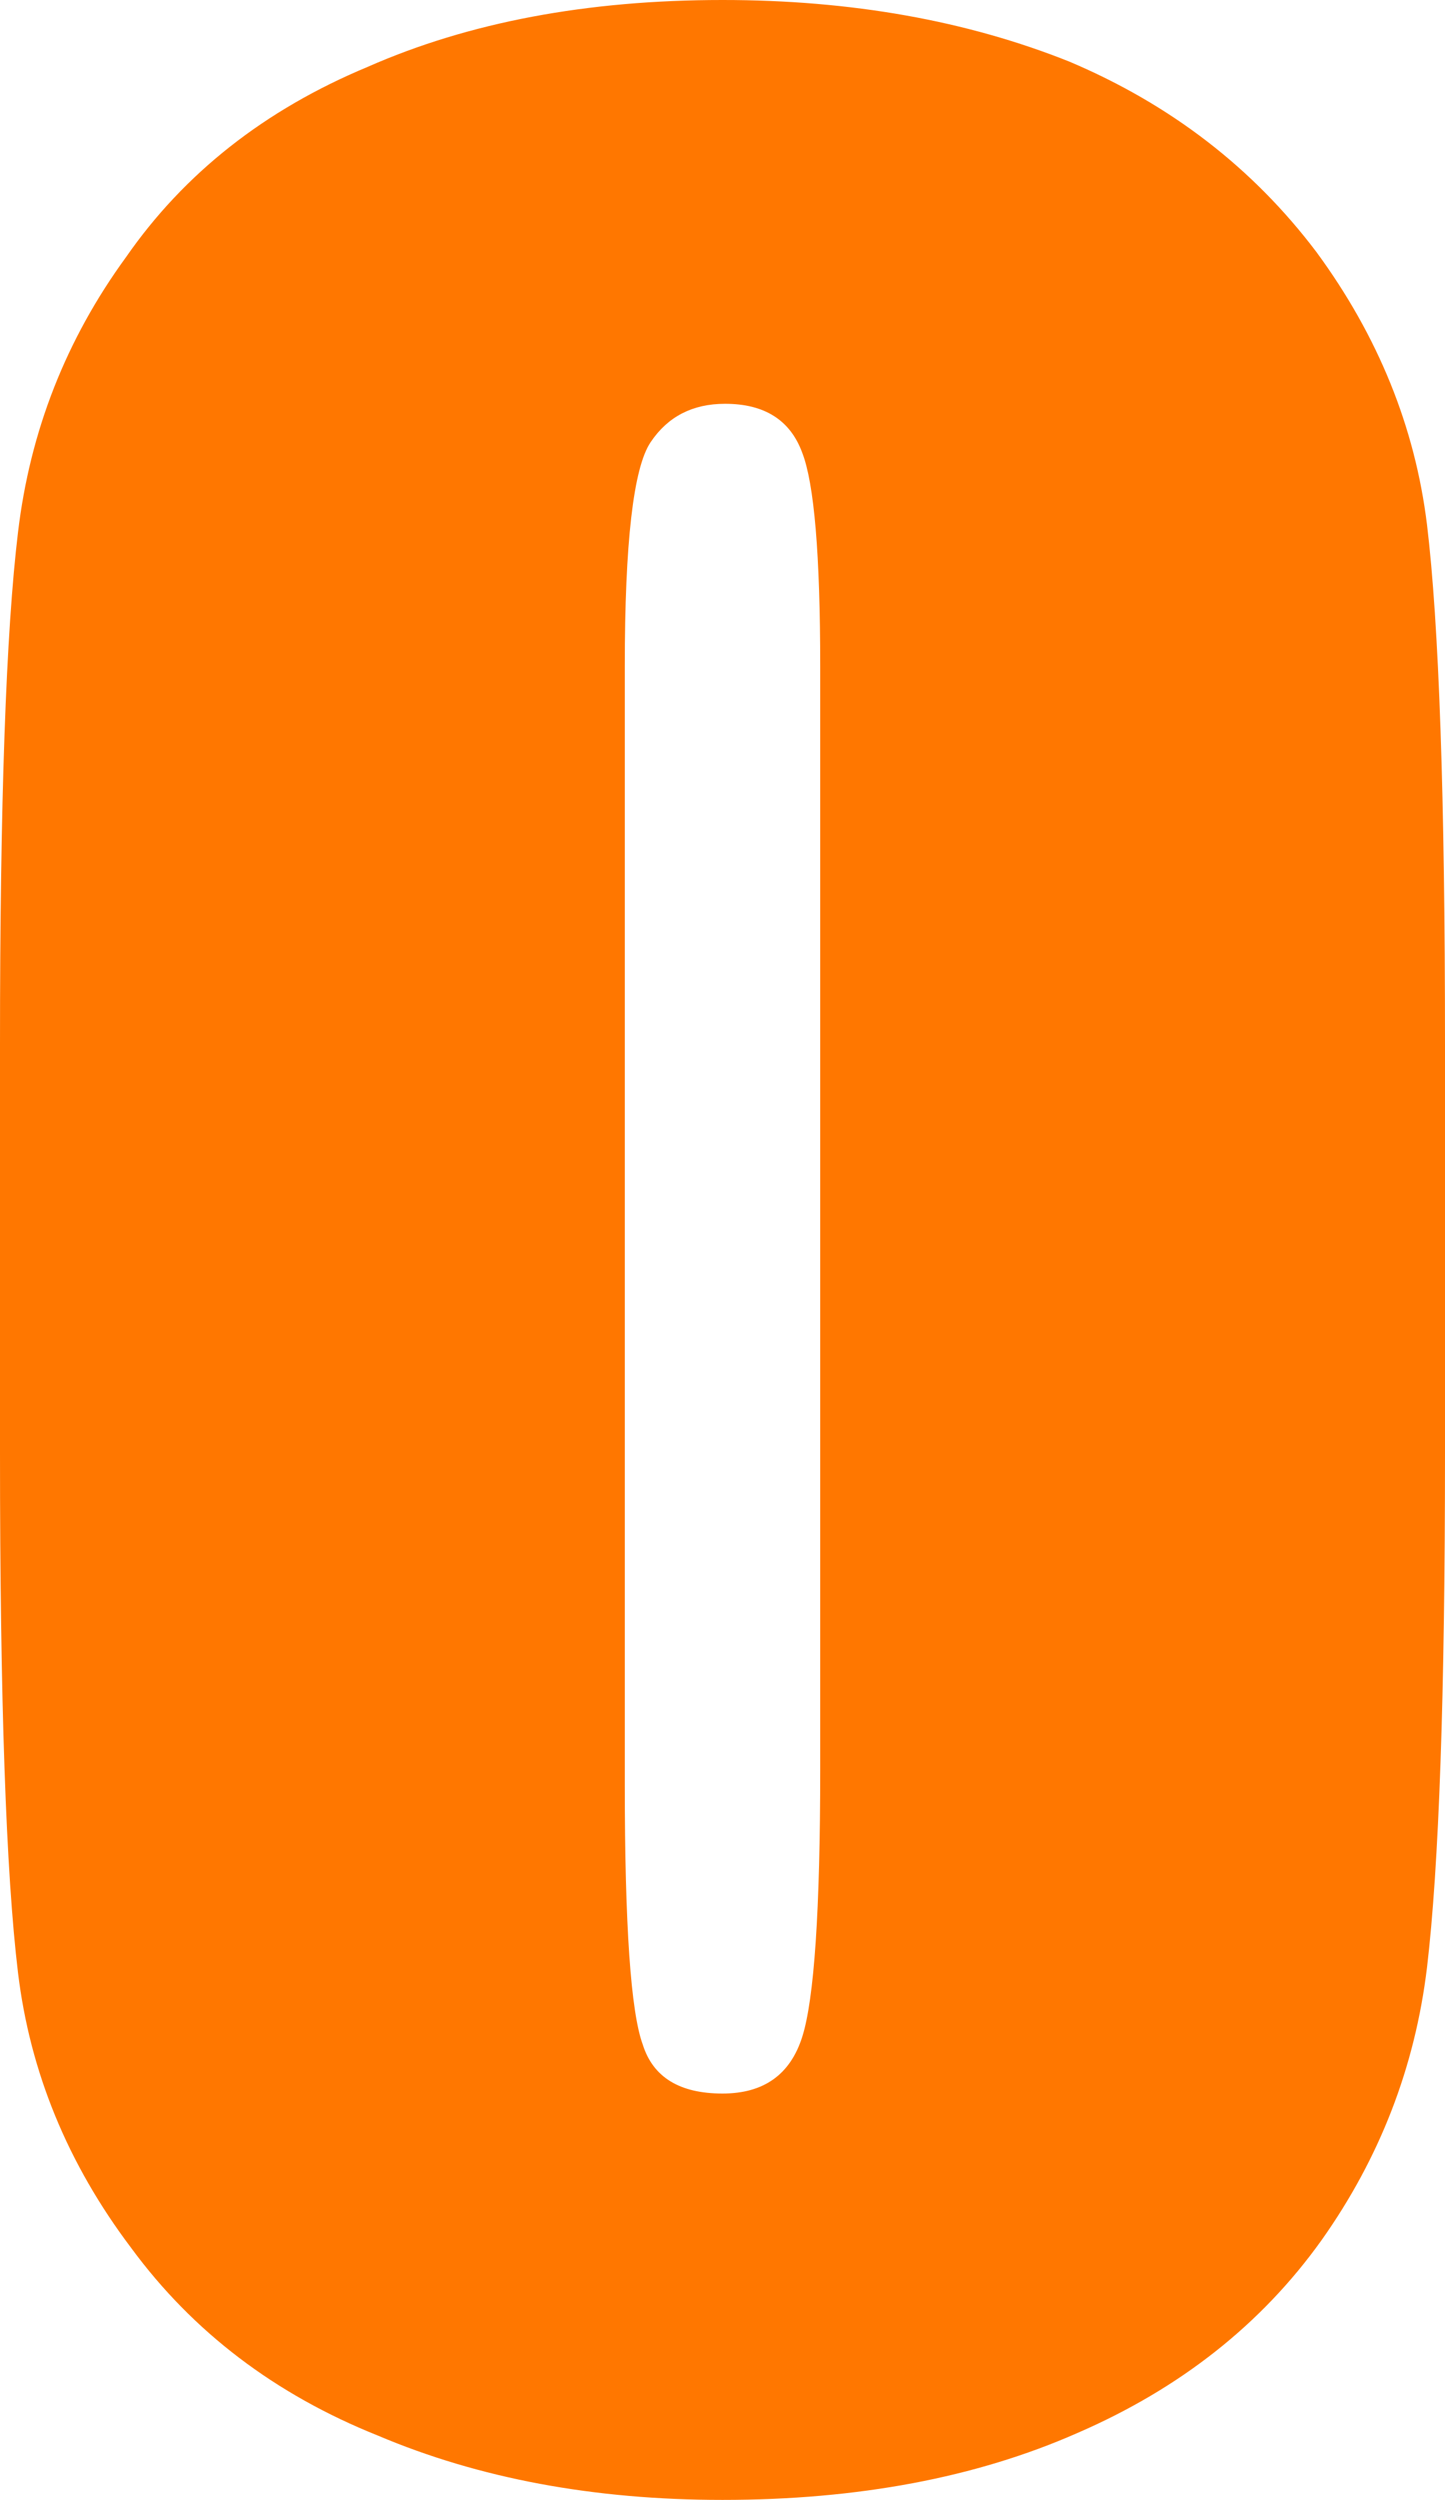 <?xml version="1.0" encoding="UTF-8" standalone="no"?>
<svg xmlns:ffdec="https://www.free-decompiler.com/flash" xmlns:xlink="http://www.w3.org/1999/xlink" ffdec:objectType="shape" height="48.6px" width="28.1px" xmlns="http://www.w3.org/2000/svg">
  <g transform="matrix(1.0, 0.0, 0.0, 1.0, 14.05, 24.3)">
    <path d="M-1.9 -11.35 L-1.9 10.4 Q-1.9 14.5 -1.55 15.45 -1.25 16.4 0.0 16.4 1.2 16.4 1.55 15.3 1.9 14.2 1.9 10.1 L1.9 -11.35 Q1.9 -14.6 1.55 -15.5 1.2 -16.45 0.05 -16.45 -0.9 -16.45 -1.4 -15.7 -1.9 -14.95 -1.9 -11.35 M11.55 -19.4 Q13.35 -16.95 13.7 -14.1 14.05 -11.2 14.05 -4.0 L14.05 3.95 Q14.05 11.0 13.7 13.95 13.35 16.85 11.65 19.25 9.9 21.7 6.9 23.0 3.95 24.3 0.0 24.3 -3.75 24.3 -6.7 23.05 -9.7 21.85 -11.5 19.4 -13.35 16.95 -13.7 14.05 -14.05 11.15 -14.05 3.95 L-14.05 -4.0 Q-14.05 -11.05 -13.7 -13.95 -13.35 -16.9 -11.6 -19.3 -9.9 -21.75 -6.9 -23.0 -3.95 -24.3 0.0 -24.3 3.75 -24.3 6.75 -23.1 9.7 -21.85 11.55 -19.4" fill="#ff7700" fill-rule="evenodd" stroke="none"/>
  </g>
</svg>
